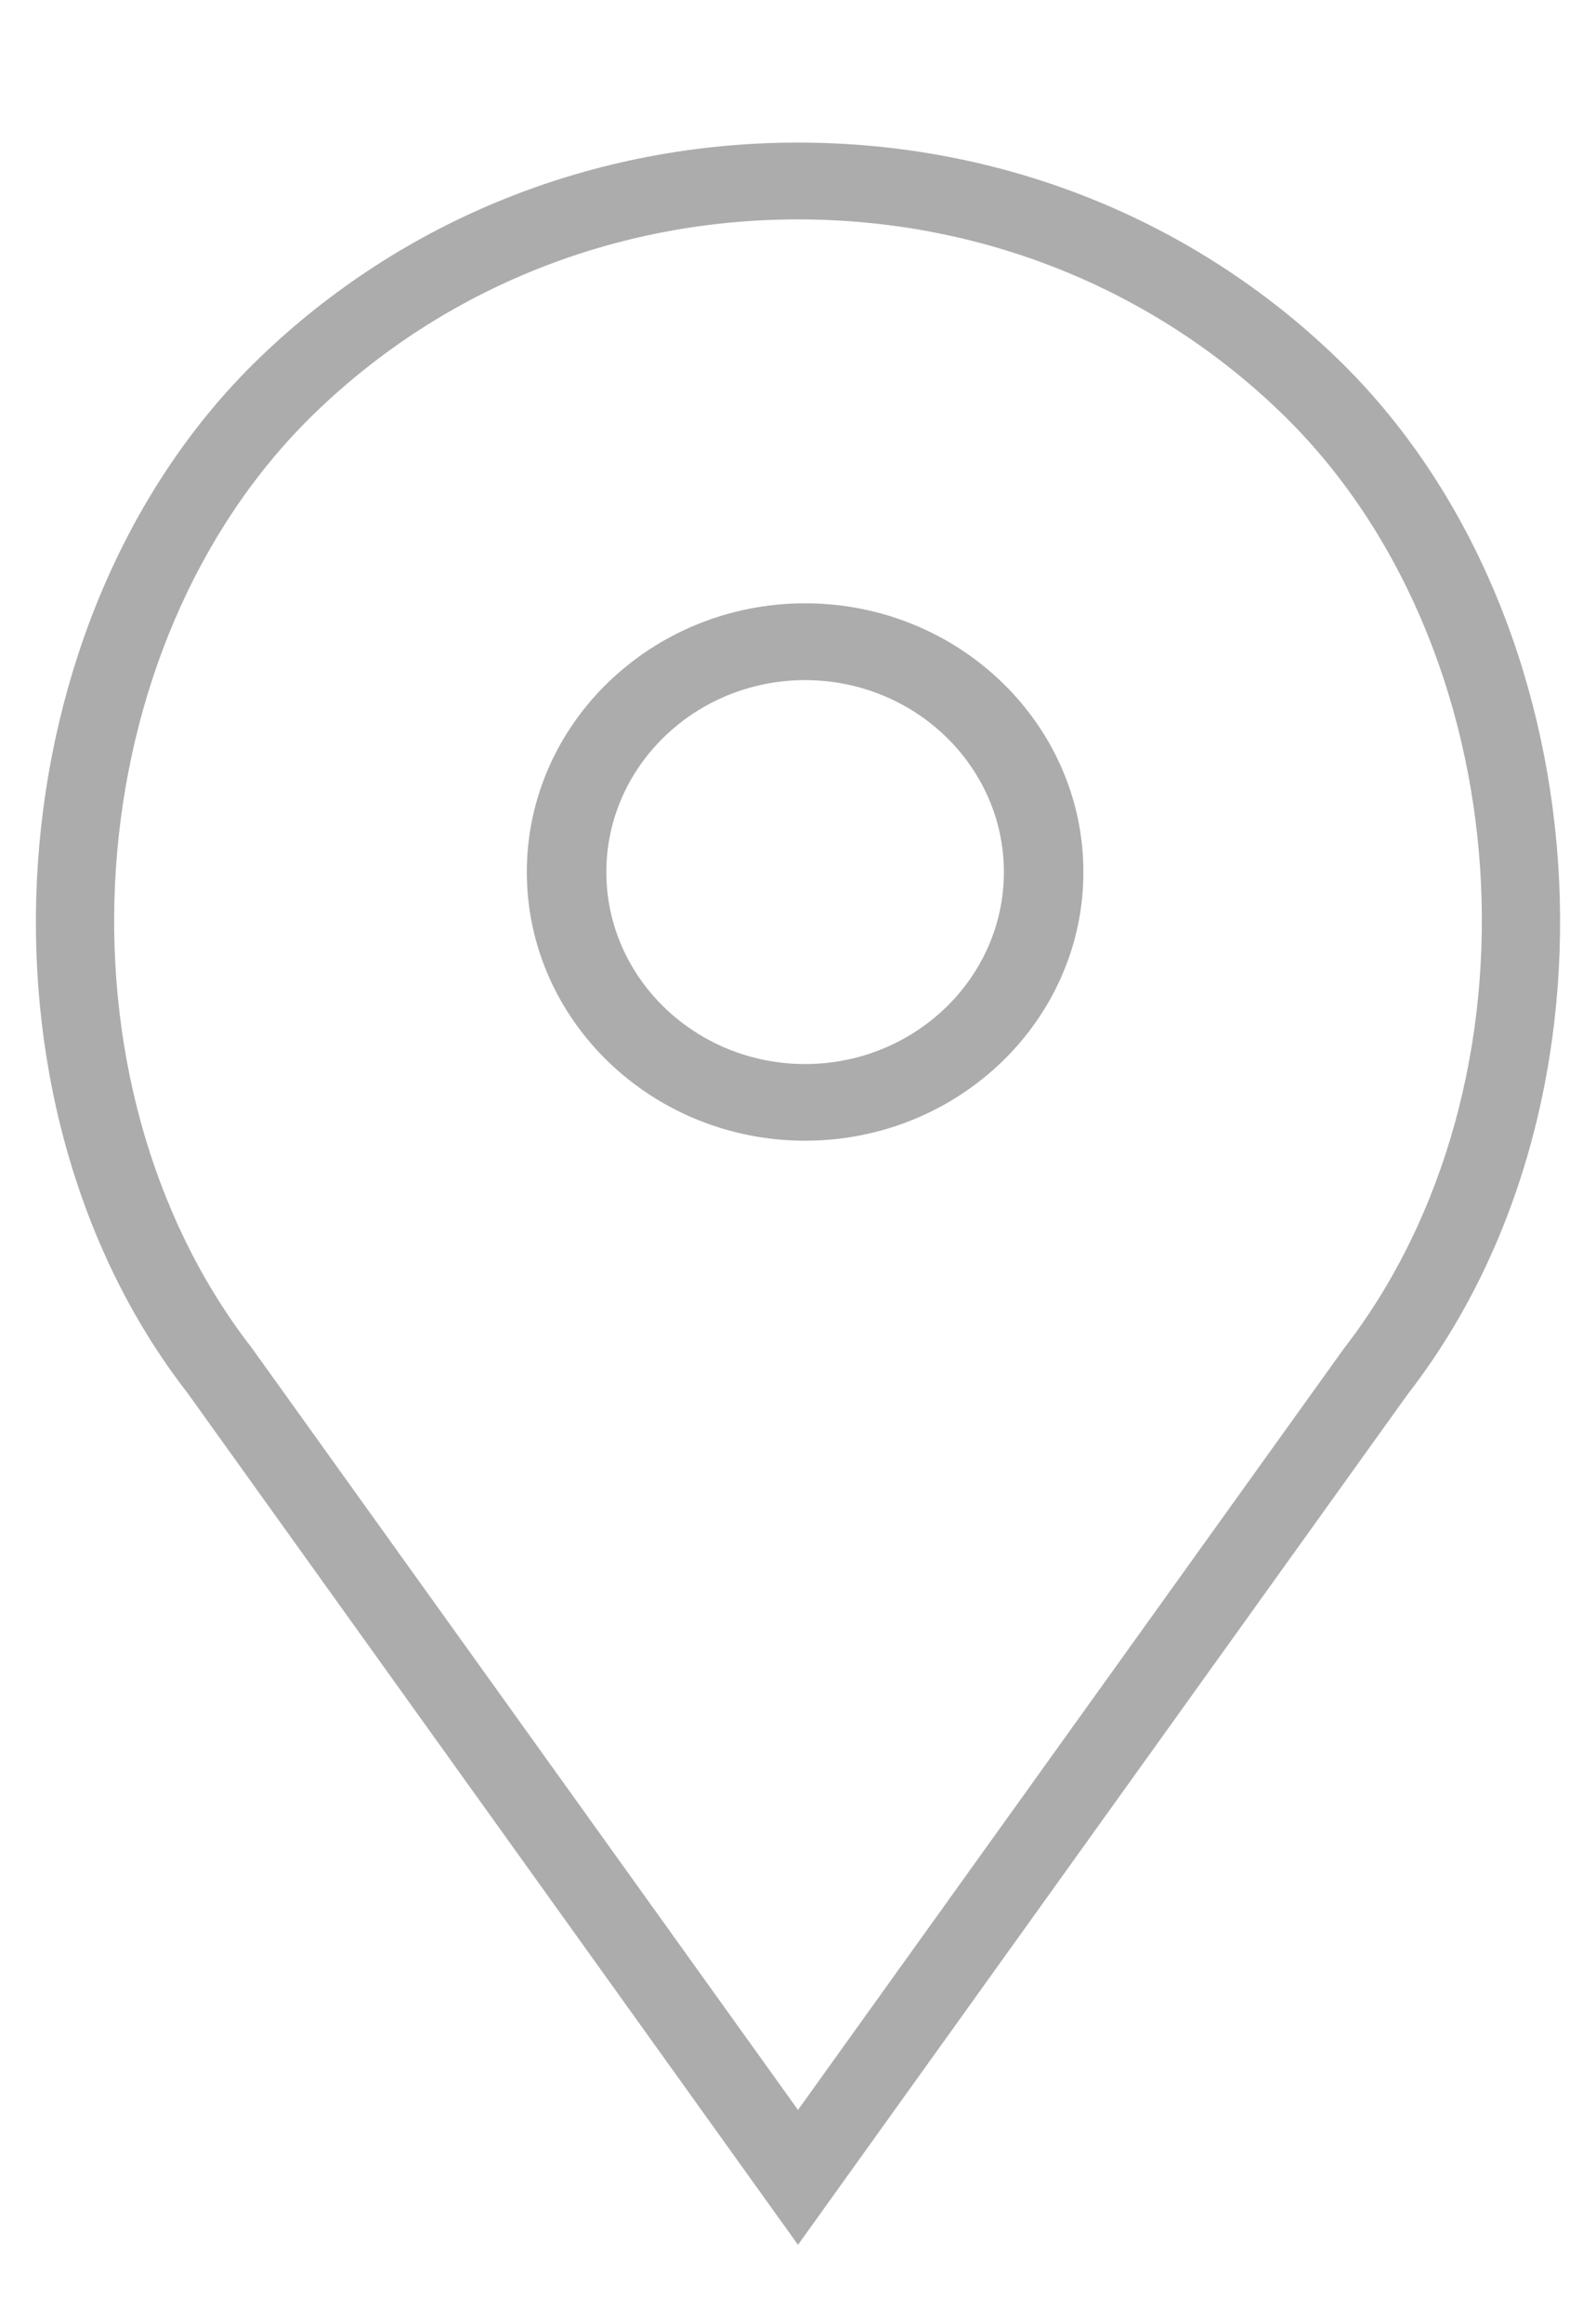 <svg width="11" height="16" viewBox="0 0 11 16" fill="none" xmlns="http://www.w3.org/2000/svg">
<path d="M5.549 4.155C4.492 4.155 3.631 4.985 3.631 6.006C3.631 7.026 4.492 7.856 5.549 7.856C6.606 7.856 7.467 7.026 7.467 6.006C7.467 4.985 6.606 4.155 5.549 4.155ZM5.549 7.328C4.794 7.328 4.179 6.735 4.179 6.006C4.179 5.277 4.794 4.684 5.549 4.684C6.304 4.684 6.919 5.277 6.919 6.006C6.919 6.735 6.304 7.328 5.549 7.328Z" fill="#ACACAC"/>
<path d="M9.215 2.467C8.223 1.509 6.904 0.982 5.5 0.982C4.097 0.982 2.778 1.509 1.786 2.467C-0.05 4.239 -0.278 7.573 1.292 9.593L5.5 15.46L9.703 9.601C11.279 7.573 11.051 4.239 9.215 2.467ZM9.259 9.292L5.5 14.531L1.736 9.284C0.312 7.451 0.516 4.44 2.174 2.841C3.062 1.983 4.244 1.511 5.5 1.511C6.757 1.511 7.939 1.983 8.828 2.841C10.485 4.44 10.689 7.451 9.259 9.292Z" fill="#ACACAC"/>
</svg>

